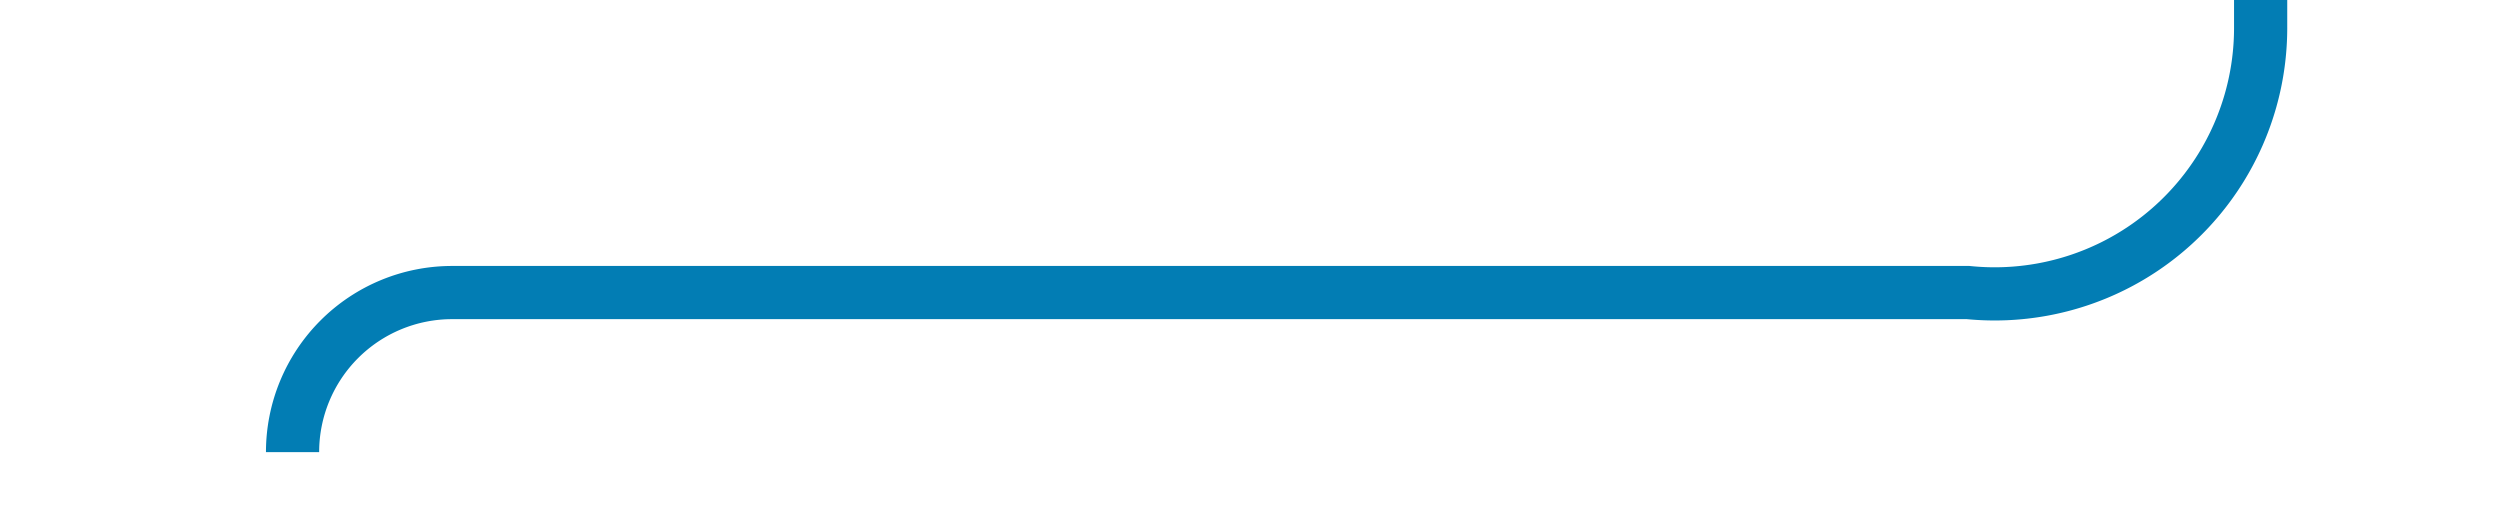 ﻿<?xml version="1.0" encoding="utf-8"?>
<svg version="1.1" xmlns:xlink="http://www.w3.org/1999/xlink" width="47px" height="10px" preserveAspectRatio="xMinYMid meet" viewBox="618 1067  47 8" xmlns="http://www.w3.org/2000/svg">
  <path d="M 623.5 1074.5  A 3 3 0 0 1 626.5 1071.5 L 655 1071.5  A 5 5 0 0 0 660.5 1066.5 L 660.5 662  A 5 5 0 0 1 665.5 657.5 L 677 657.5  " stroke-width="1" stroke="#027db4" fill="none" />
  <path d="M 676 663.8  L 682 657.5  L 676 651.2  L 676 663.8  Z " fill-rule="nonzero" fill="#027db4" stroke="none" />
</svg>